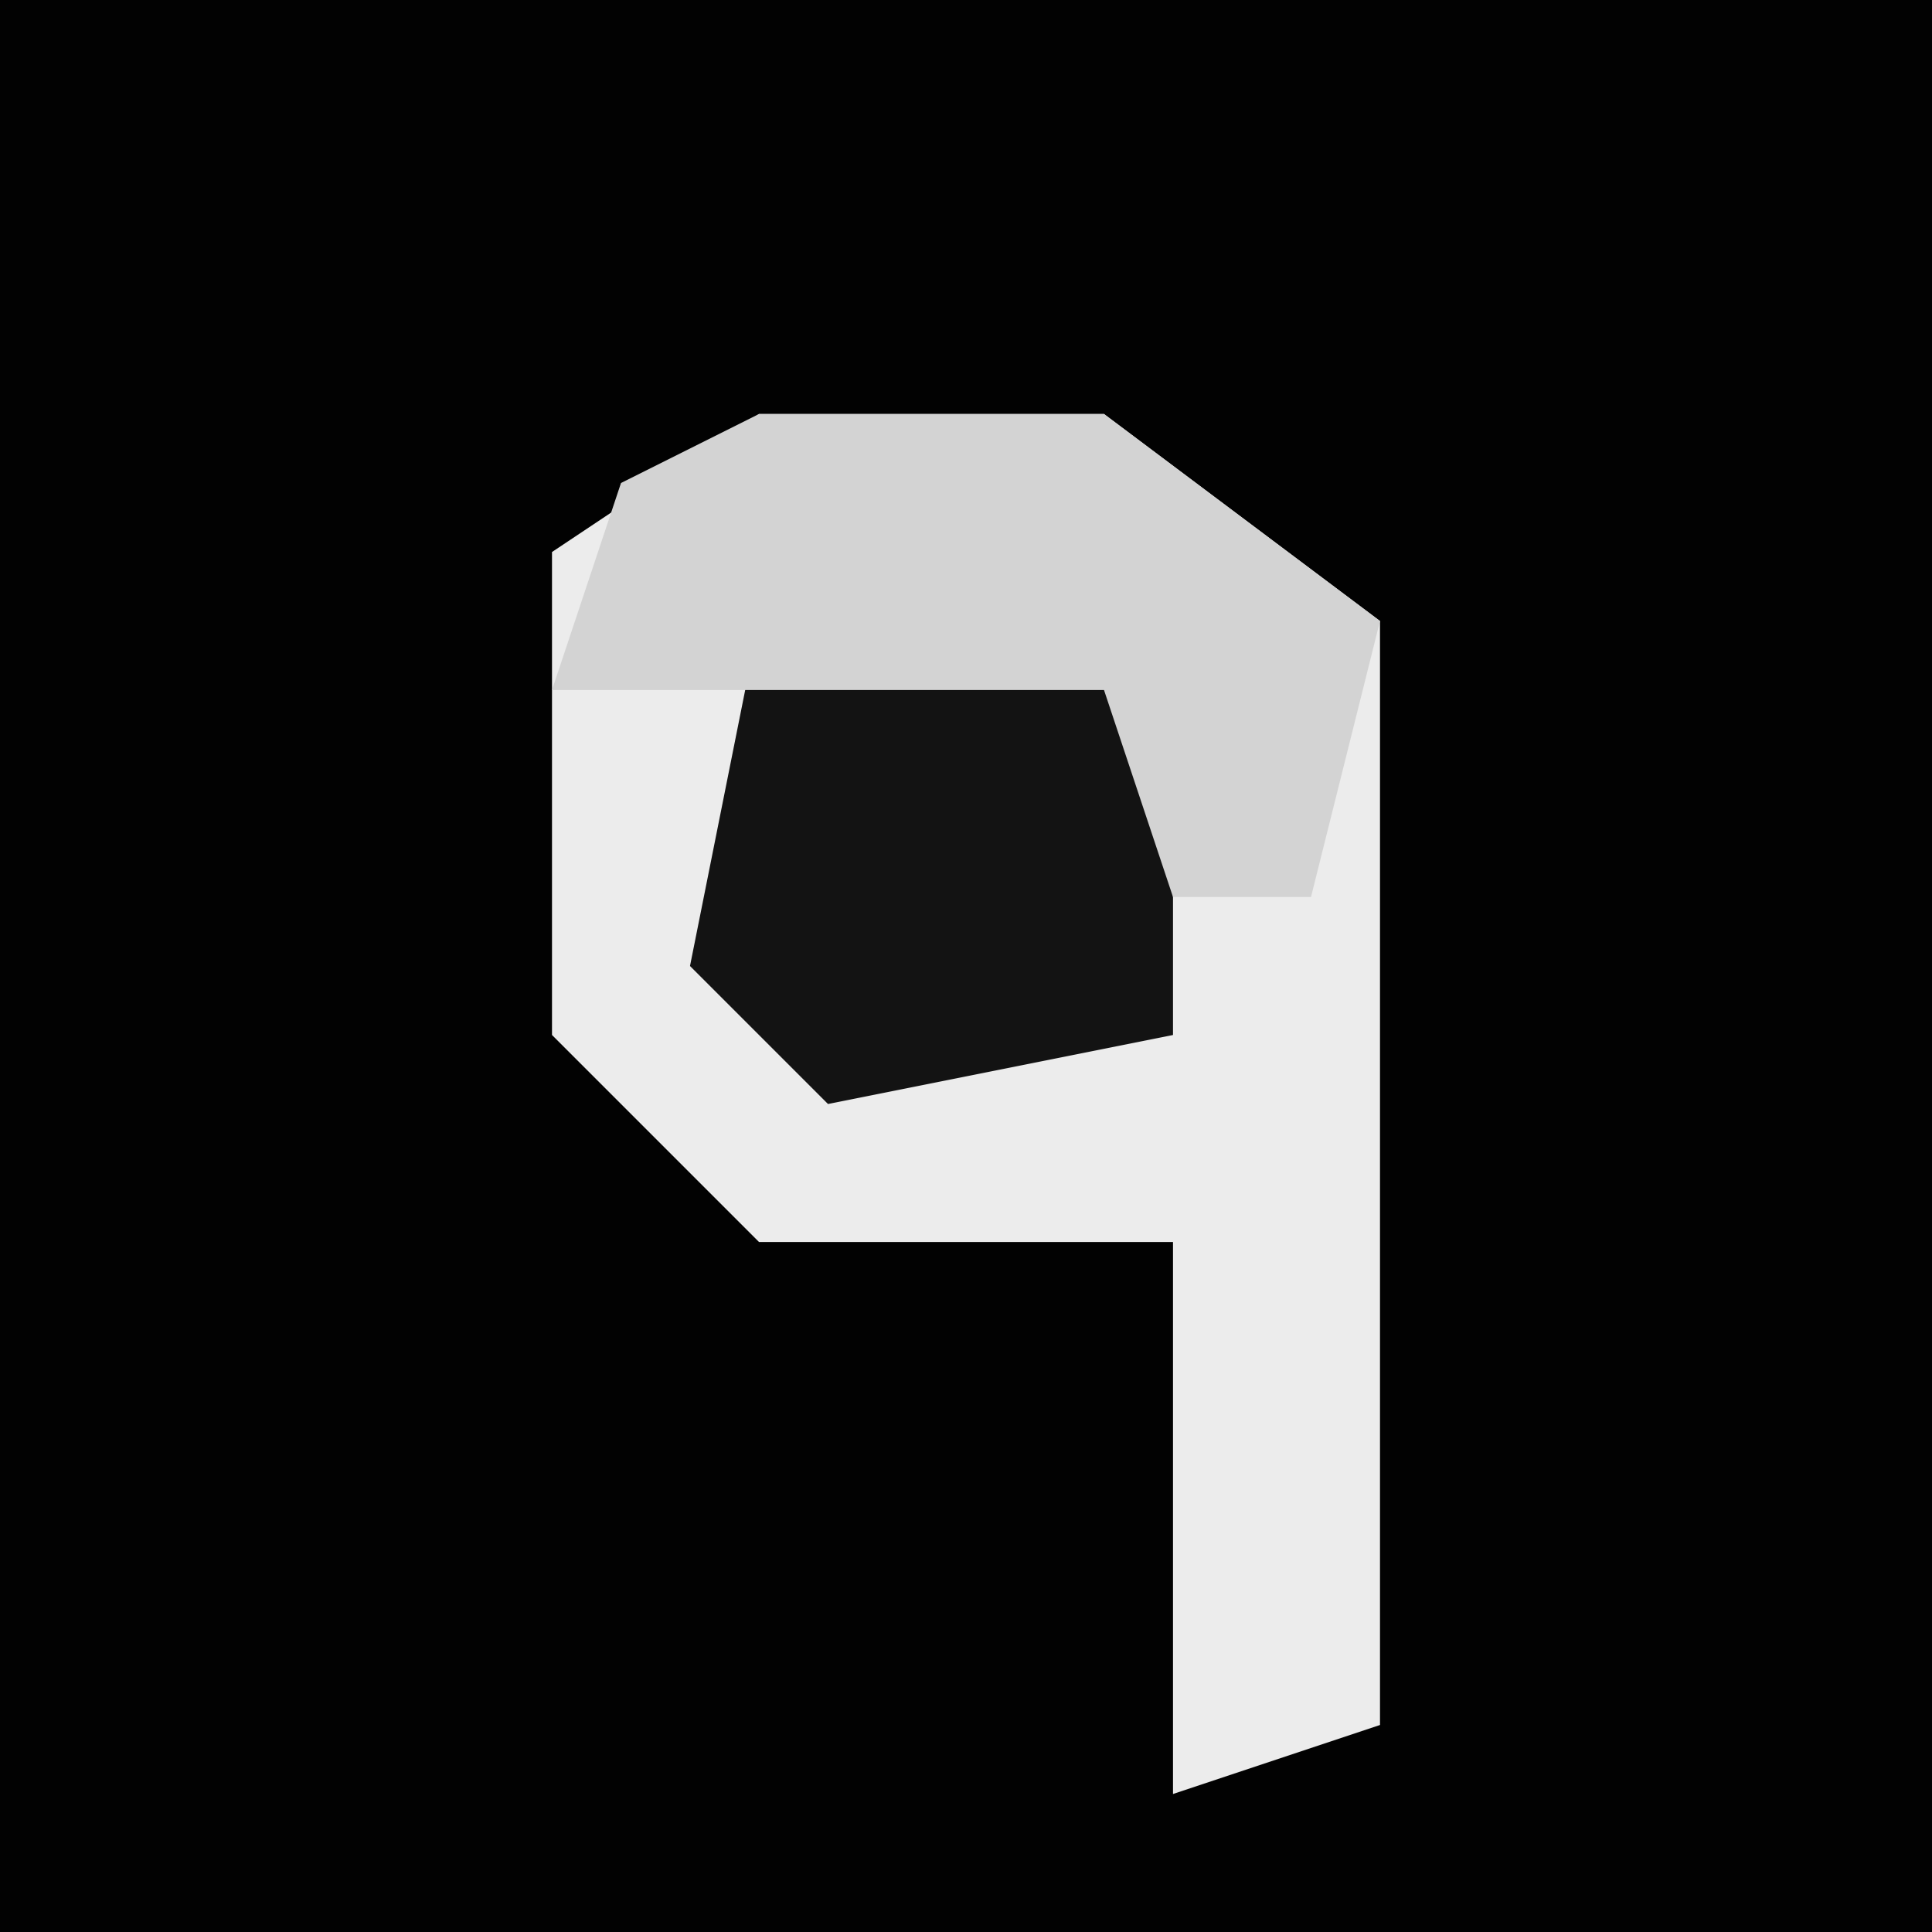 <?xml version="1.0" encoding="UTF-8"?>
<svg version="1.1" xmlns="http://www.w3.org/2000/svg" width="28" height="28">
<path d="M0,0 L28,0 L28,28 L0,28 Z " fill="#020202" transform="translate(0,0)"/>
<path d="M0,0 L5,0 L9,3 L9,19 L6,20 L6,12 L0,12 L-3,9 L-3,2 Z " fill="#ECECEC" transform="translate(11,6)"/>
<path d="M0,0 L5,0 L6,1 L6,6 L1,7 L-1,5 Z " fill="#131313" transform="translate(11,9)"/>
<path d="M0,0 L5,0 L9,3 L8,7 L6,7 L5,4 L-3,4 L-2,1 Z " fill="#D3D3D3" transform="translate(11,6)"/>
</svg>
